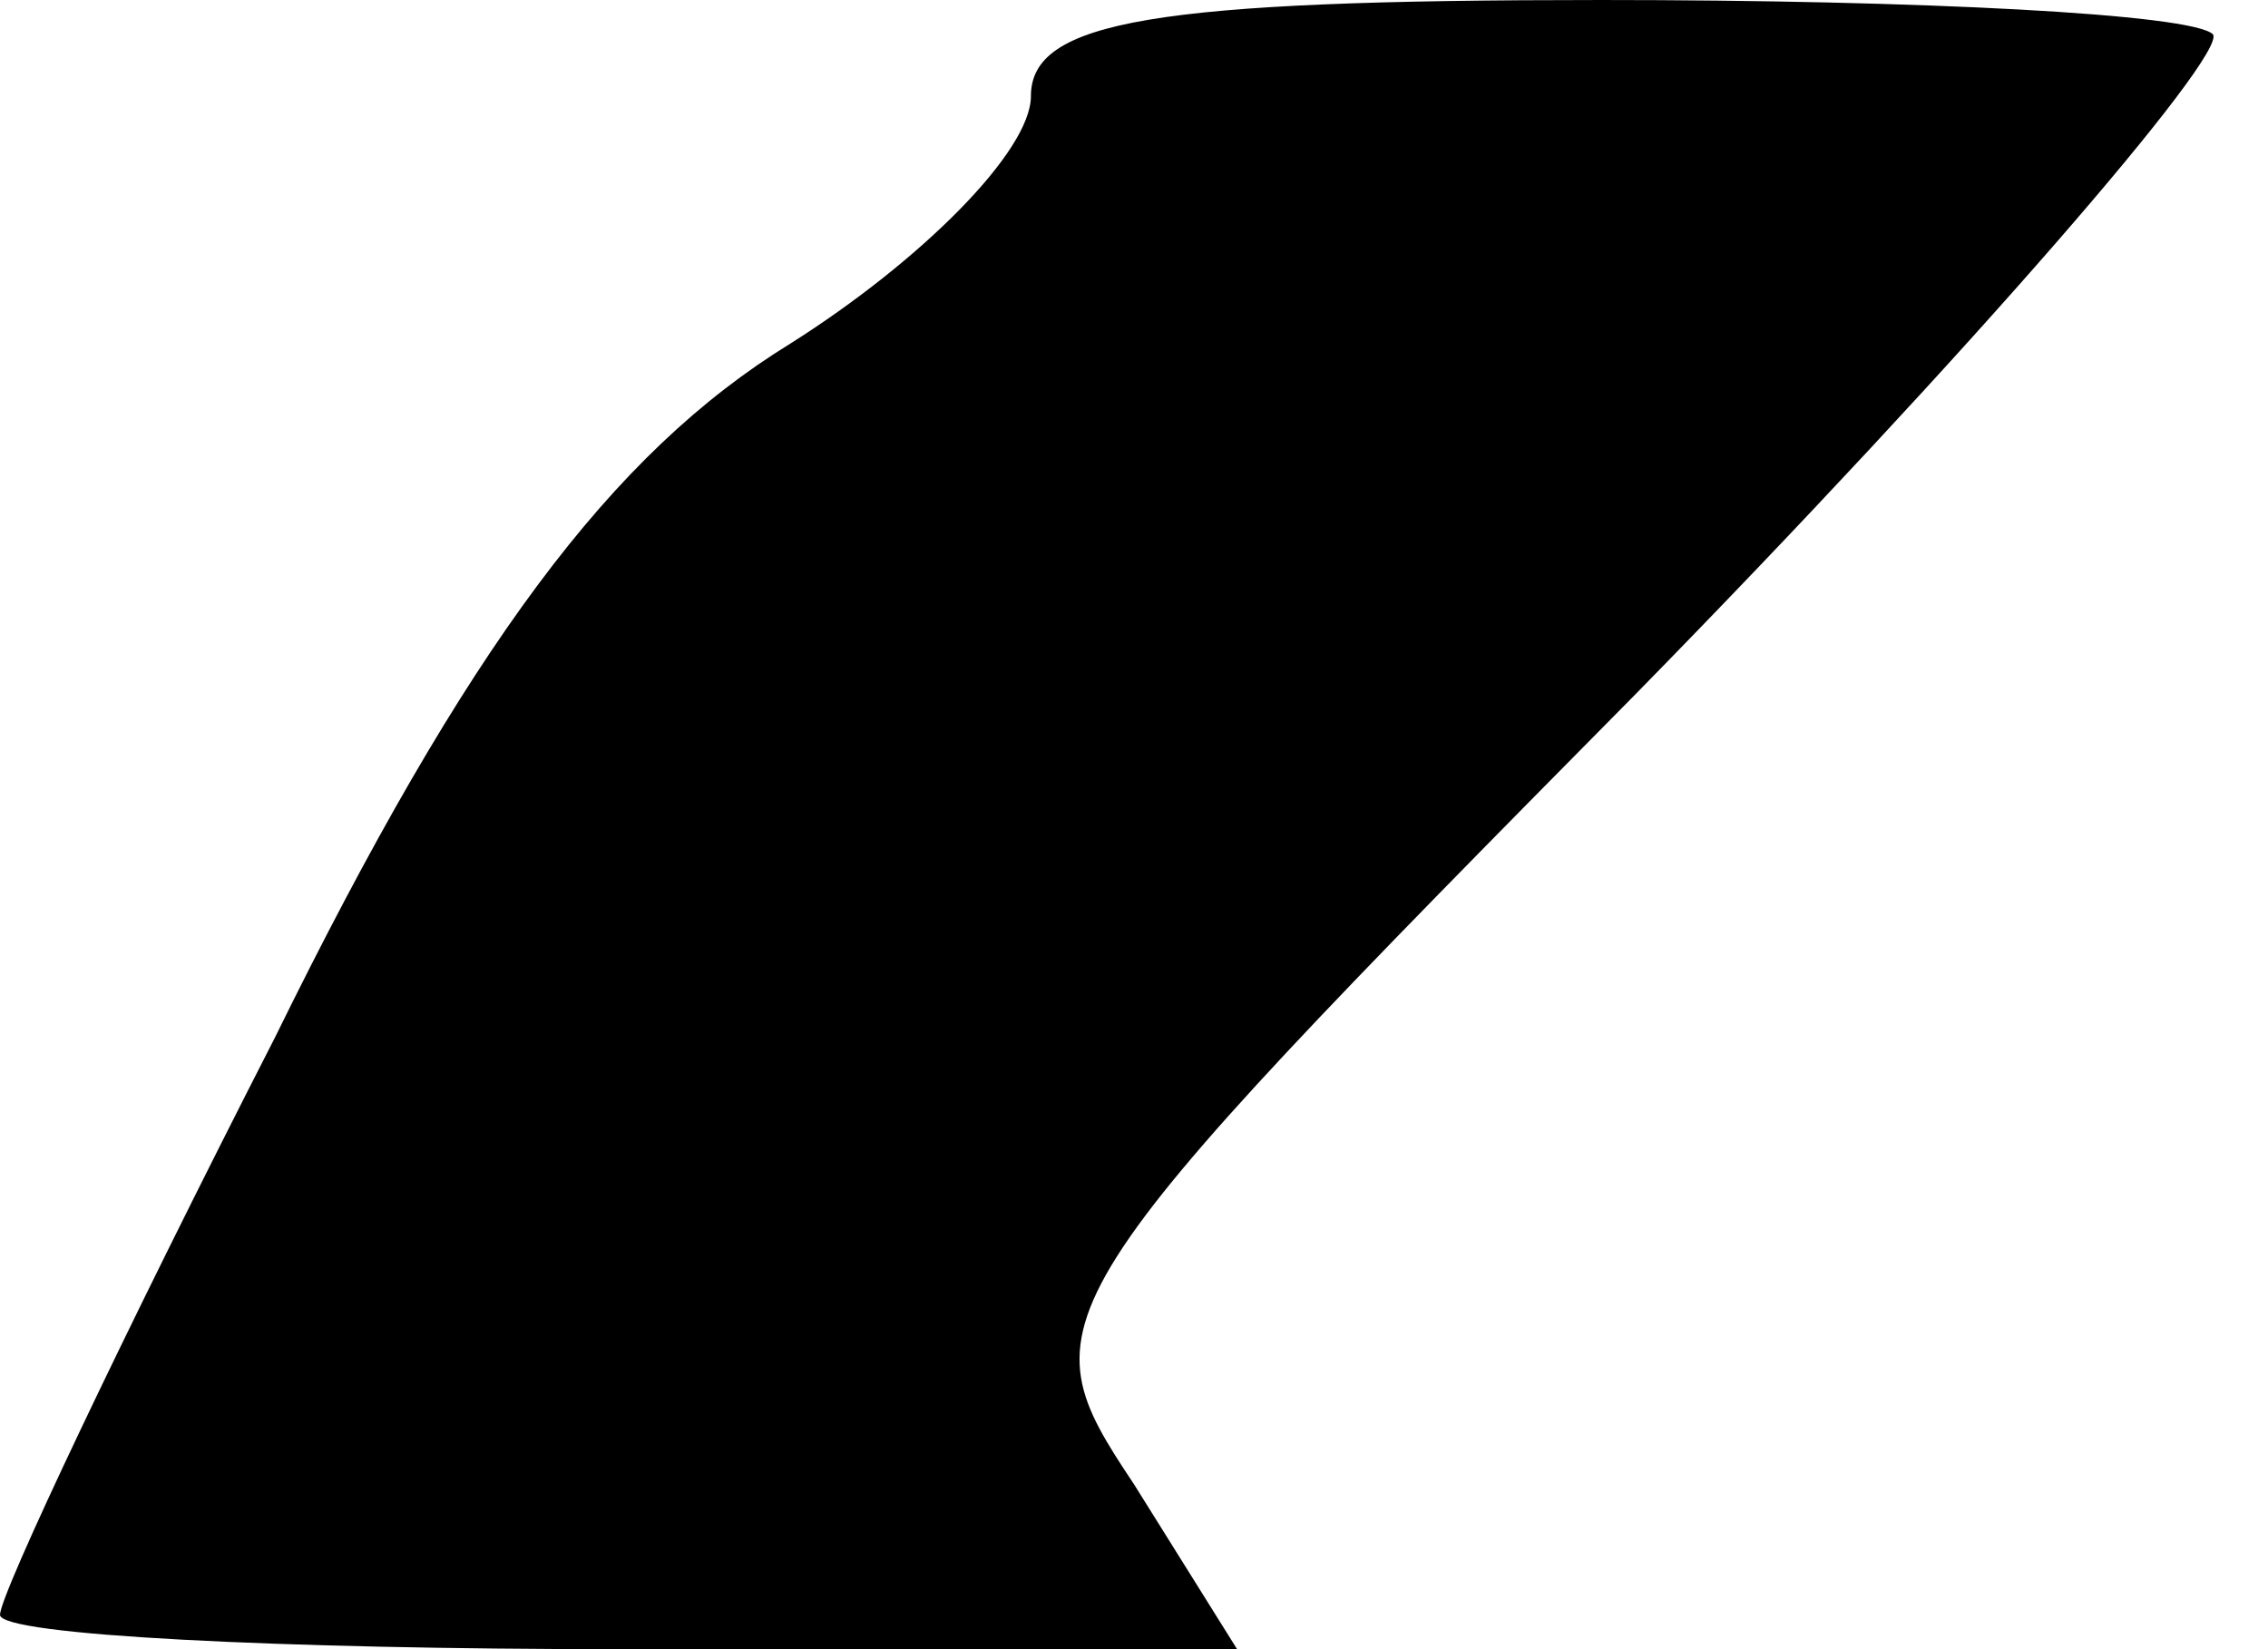 <?xml version="1.0" standalone="no"?>
<!DOCTYPE svg PUBLIC "-//W3C//DTD SVG 20010904//EN"
 "http://www.w3.org/TR/2001/REC-SVG-20010904/DTD/svg10.dtd">
<svg version="1.0" xmlns="http://www.w3.org/2000/svg"
 width="33pt" height="24pt" viewBox="0 0 33 24"
 preserveAspectRatio="xMidYMid meet">
<g transform="translate(0,24) scale(0.1,-0.1)"
fill="#000000" stroke="none">
<path fill="#000000" stroke="none" d="M150 226 c0 -8 -16 -24 -35 -36 -26
-16 -47 -44 -75 -101 -22 -43 -40 -81 -40 -84 0 -3 41 -5 90 -5 l90 0 -15 24
c-16 24 -15 26 73 115 49 50 86 93 84 96 -3 3 -43 5 -89 5 -65 0 -83 -3 -83
-14z"/>
</g>
</svg>
